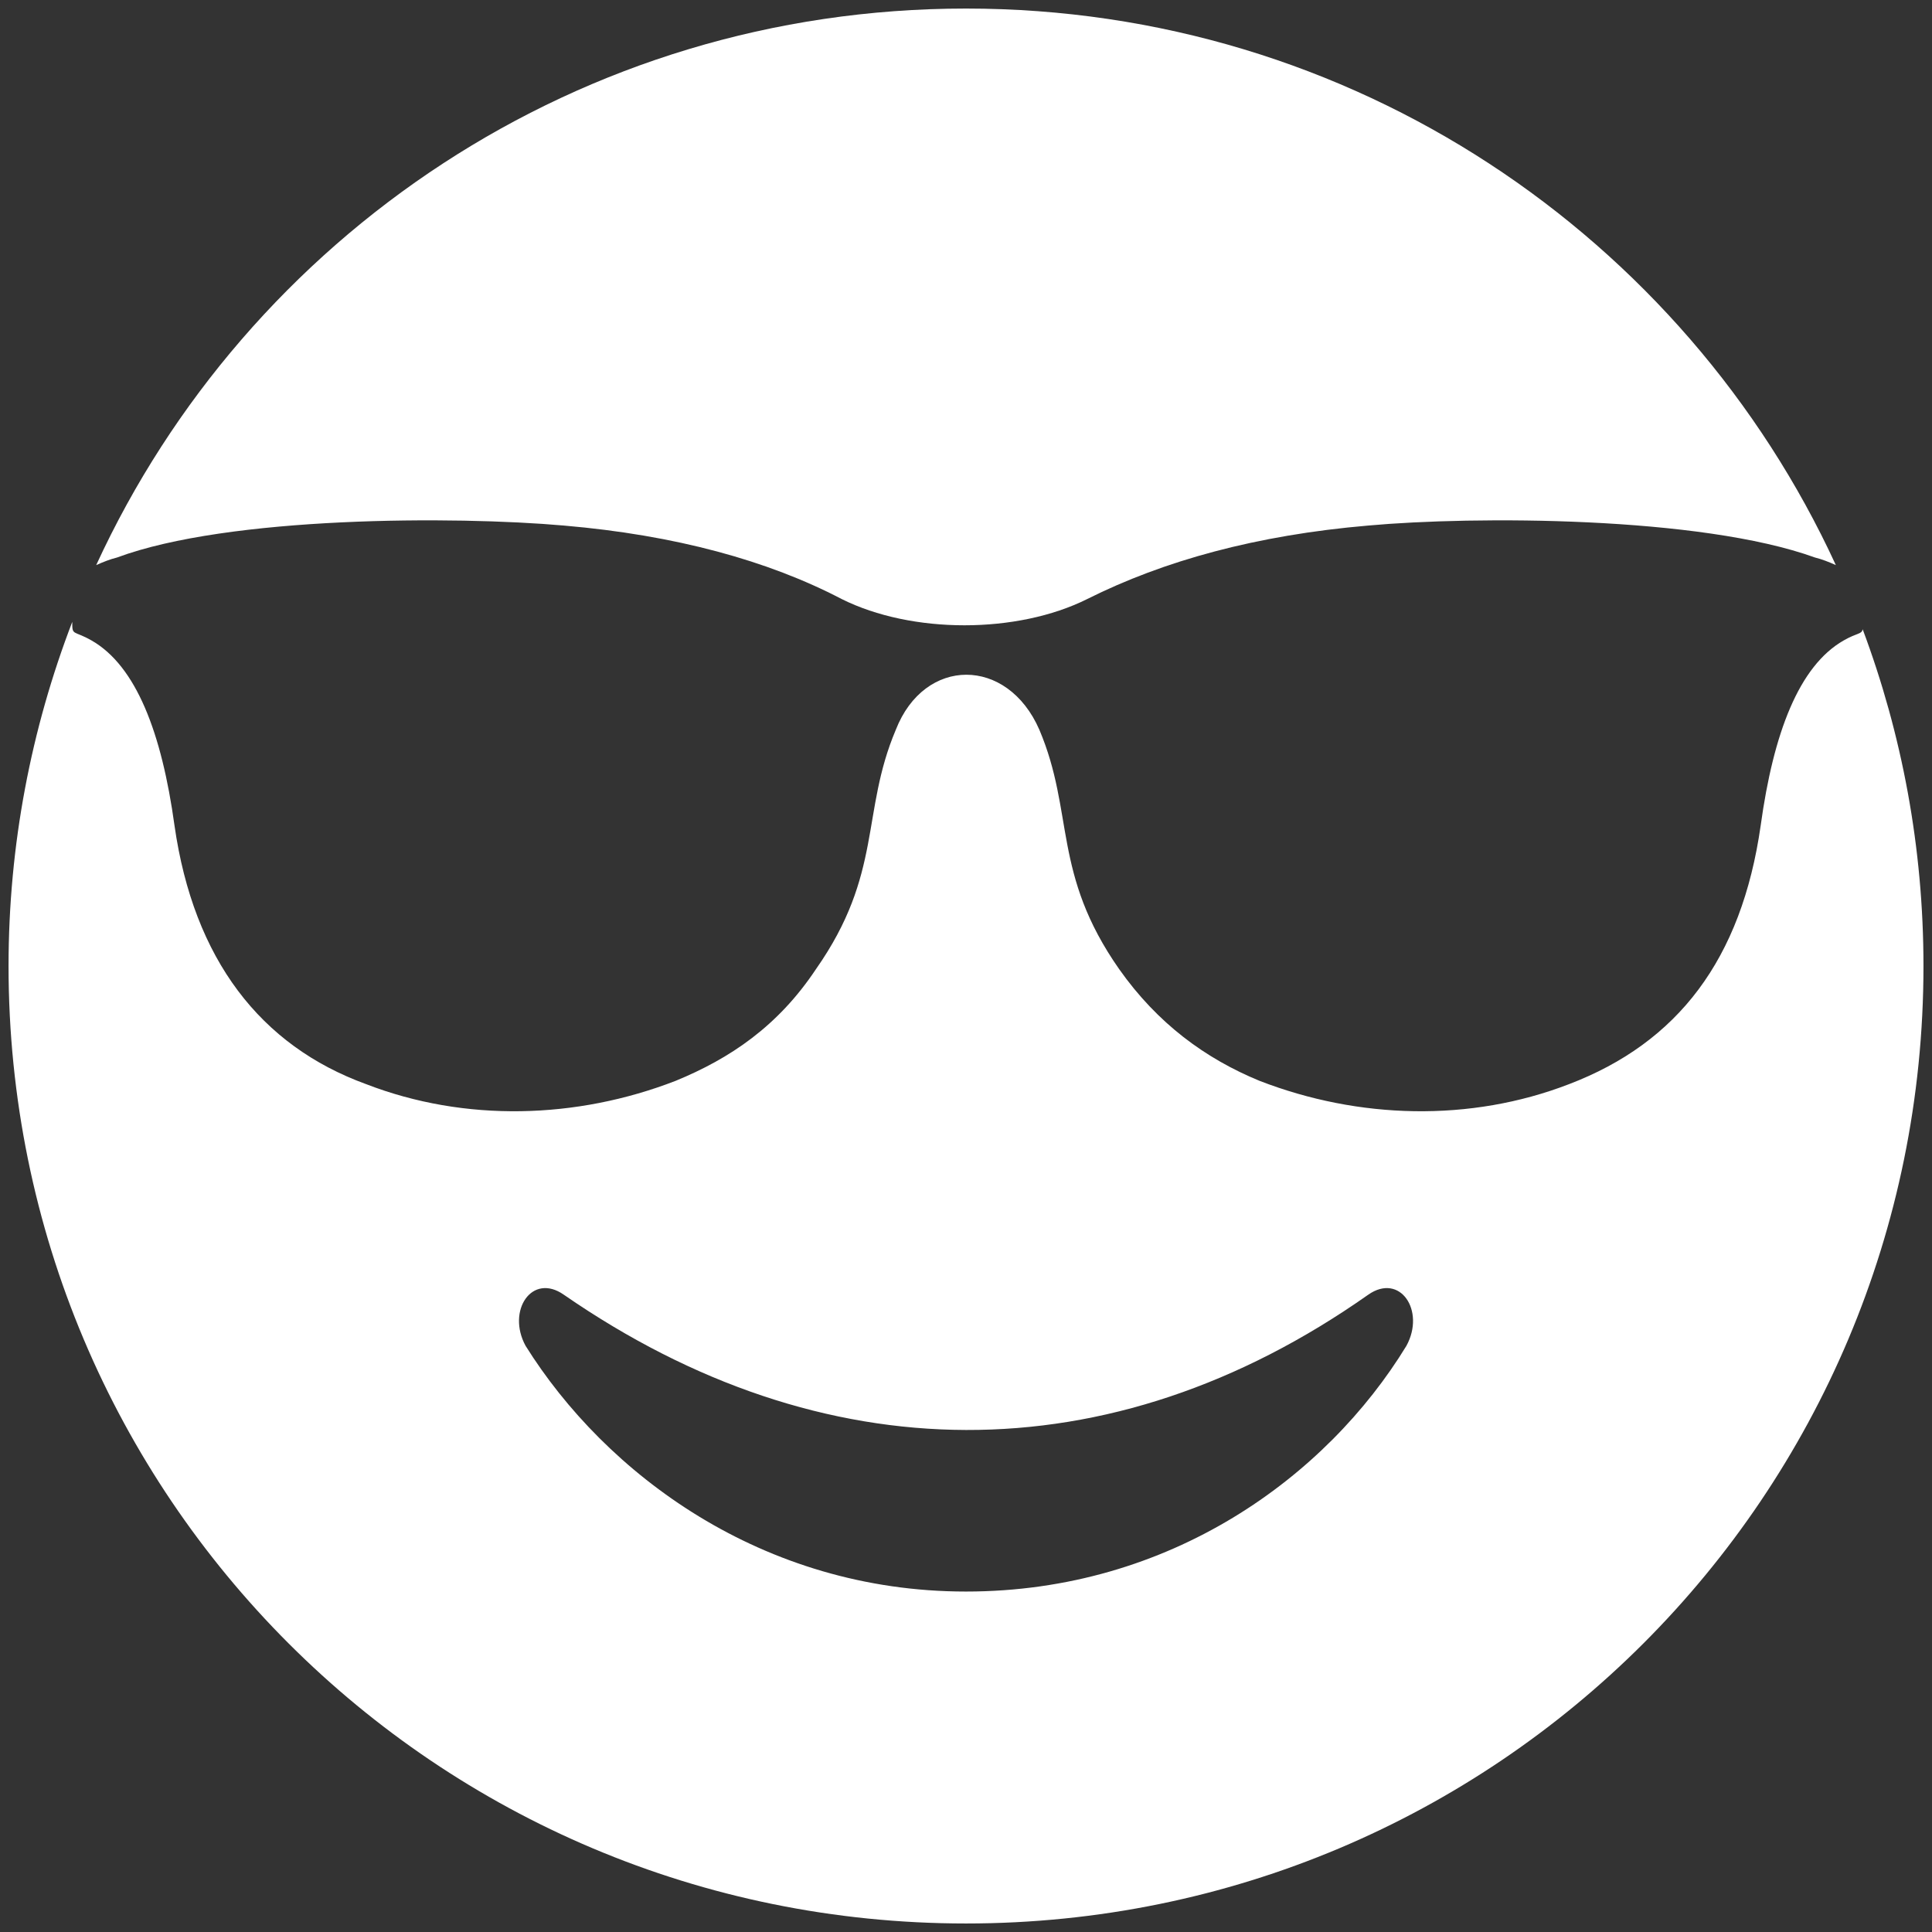 <?xml version="1.0" encoding="utf-8"?>
<!-- Generator: Adobe Illustrator 16.0.0, SVG Export Plug-In . SVG Version: 6.00 Build 0)  -->
<!DOCTYPE svg PUBLIC "-//W3C//DTD SVG 1.1//EN" "http://www.w3.org/Graphics/SVG/1.1/DTD/svg11.dtd">
<svg version="1.1" id="Layer_1" xmlns="http://www.w3.org/2000/svg" xmlns:xlink="http://www.w3.org/1999/xlink" x="0px" y="0px"
	 width="98.979px" height="98.98px" viewBox="0 0 98.979 98.98" enable-background="new 0 0 98.979 98.98" xml:space="preserve">
<rect x="0" y="0" width="98.979" height="98.98" fill="#333333" stroke="none"/>
<g>
	<path fill="#FFFFFF" d="M5.997,28.562c5.724-2.128,17.332-2.128,22.891-1.637c5.724,0.49,10.463,1.798,14.227,3.762
		c3.596,1.797,8.993,1.797,12.59,0c3.923-1.964,8.664-3.271,14.389-3.762c5.395-0.491,17.004-0.491,22.89,1.637
		c0.355,0.088,0.714,0.229,1.069,0.389C86.295,12.105,69.29,0.438,49.489,0.438S12.685,12.105,4.928,28.951
		C5.285,28.791,5.641,28.65,5.997,28.562z"/>
	<path fill="#FFFFFF" d="M95.427,32.238c-0.053,0.266-0.256,0.164-0.975,0.574c-2.289,1.308-3.598,4.741-4.25,9.482
		c-0.981,6.867-4.251,11.121-9.811,13.246c-5.071,1.961-10.791,1.797-15.86-0.166c-2.78-1.143-5.232-2.941-7.194-5.723
		c-3.434-4.904-2.289-8.011-4.088-12.262c-1.636-3.762-5.886-3.762-7.356,0c-1.799,4.251-0.654,7.357-4.09,12.262
		c-1.961,2.944-4.414,4.58-7.192,5.723c-5.071,1.963-10.793,2.127-15.86,0.166c-5.396-1.964-8.829-6.379-9.811-13.246
		c-0.654-4.741-1.961-8.175-4.25-9.482c-0.933-0.533-0.996-0.219-0.988-0.952c-2.101,5.471-3.264,11.411-3.264,17.631
		c0,27.14,21.909,49.052,49.051,49.052c27.143,0,49.053-21.912,49.053-49.052C98.542,43.415,97.436,37.603,95.427,32.238z
		 M72.053,68.948c-4.089,6.703-12.1,12.589-22.564,12.589c-10.464,0-18.475-6.05-22.563-12.589c-0.98-1.8,0.328-3.763,1.962-2.616
		c13.245,9.155,27.961,9.319,41.205,0C71.726,65.185,73.036,67.148,72.053,68.948z"/>
</g>
</svg>
